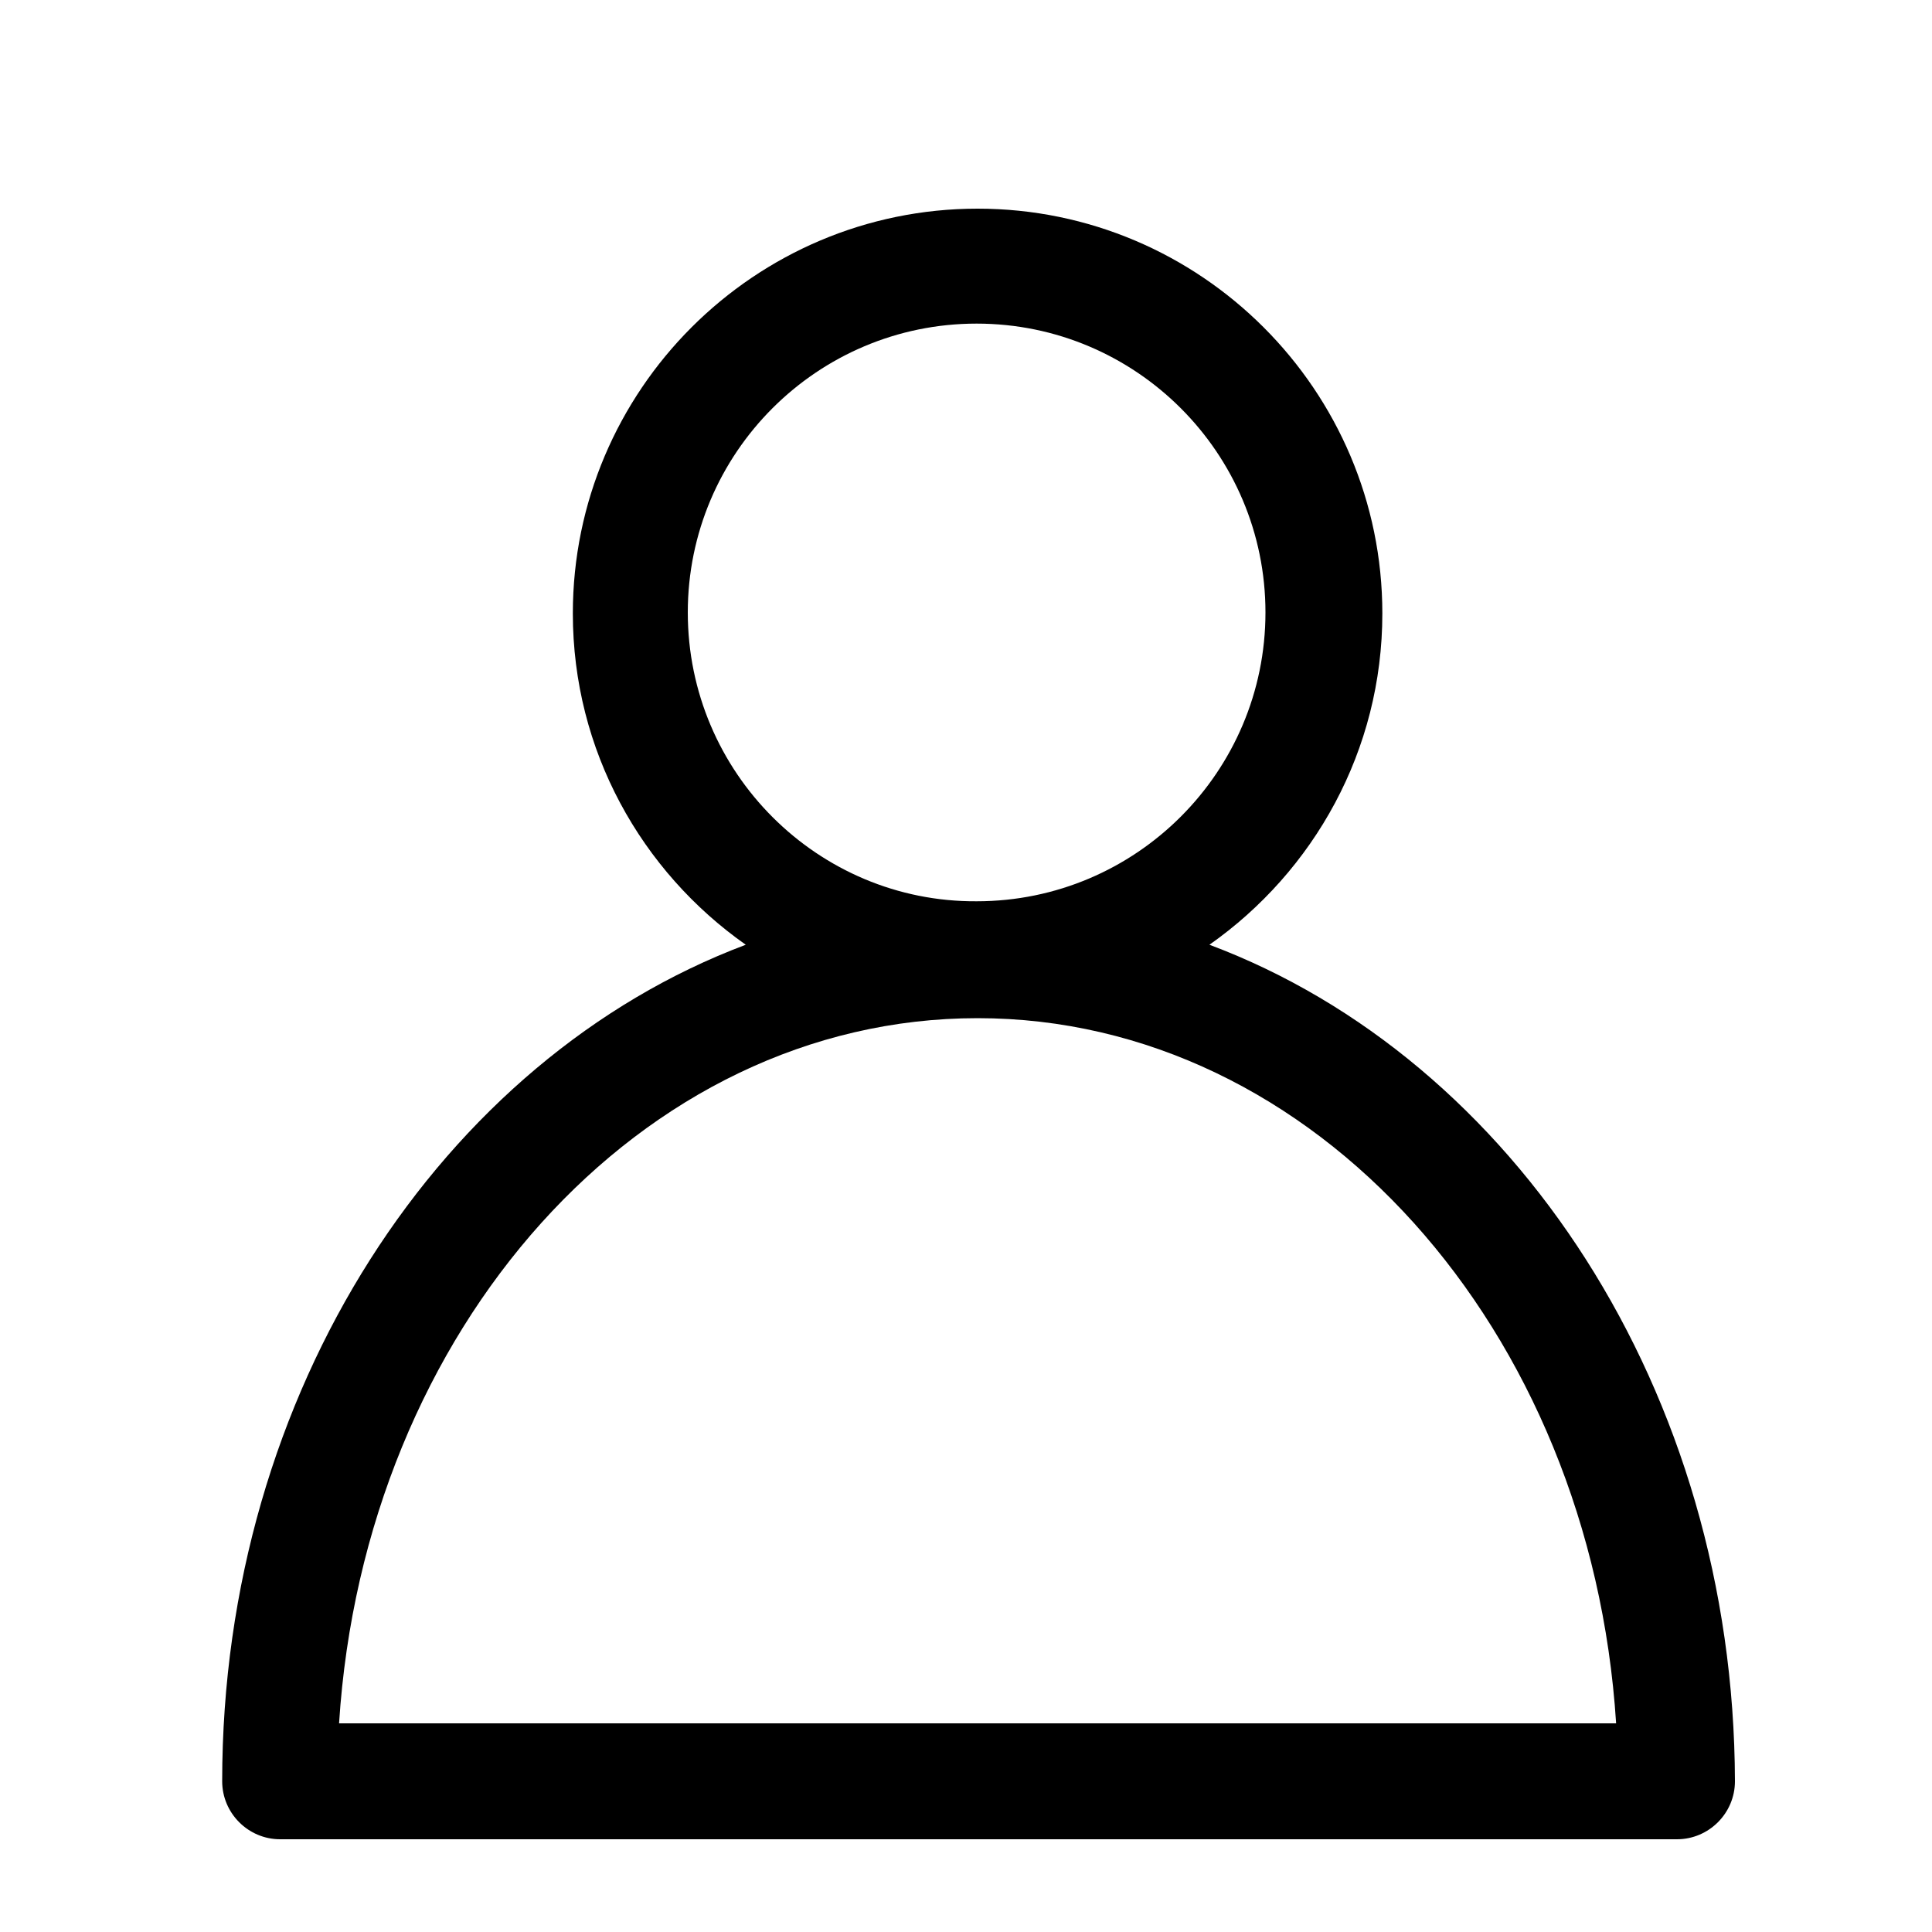 <?xml version="1.0" standalone="no"?><!DOCTYPE svg PUBLIC "-//W3C//DTD SVG 1.1//EN" "http://www.w3.org/Graphics/SVG/1.1/DTD/svg11.dtd"><svg t="1586747435328" class="icon" viewBox="0 0 1024 1024" version="1.1" xmlns="http://www.w3.org/2000/svg" p-id="11482" xmlns:xlink="http://www.w3.org/1999/xlink" width="200" height="200"><defs><style type="text/css"></style></defs><path d="M641.024 500.736c55.296-38.912 91.648-102.912 91.648-175.616 0-118.272-96.256-214.528-214.528-214.528-118.272 0-214.528 96.256-214.528 214.528 0 72.704 36.352 136.704 91.648 175.616C234.496 561.152 117.76 737.28 117.76 944.128c0 16.896 13.824 30.72 30.72 30.72h740.352c16.896 0 30.72-13.824 30.72-30.72-0.512-206.848-117.248-382.976-278.528-443.392z m-276.48-176.128c0-84.48 68.608-153.088 153.088-153.088S670.72 240.128 670.72 324.608s-68.608 153.088-153.088 153.088c-83.968 0.512-153.088-68.096-153.088-153.088z m-184.832 588.8c13.312-208.896 159.744-373.76 338.432-373.76 178.688 0 325.12 164.864 338.432 373.76H179.712z" p-id="11483"></path></svg>